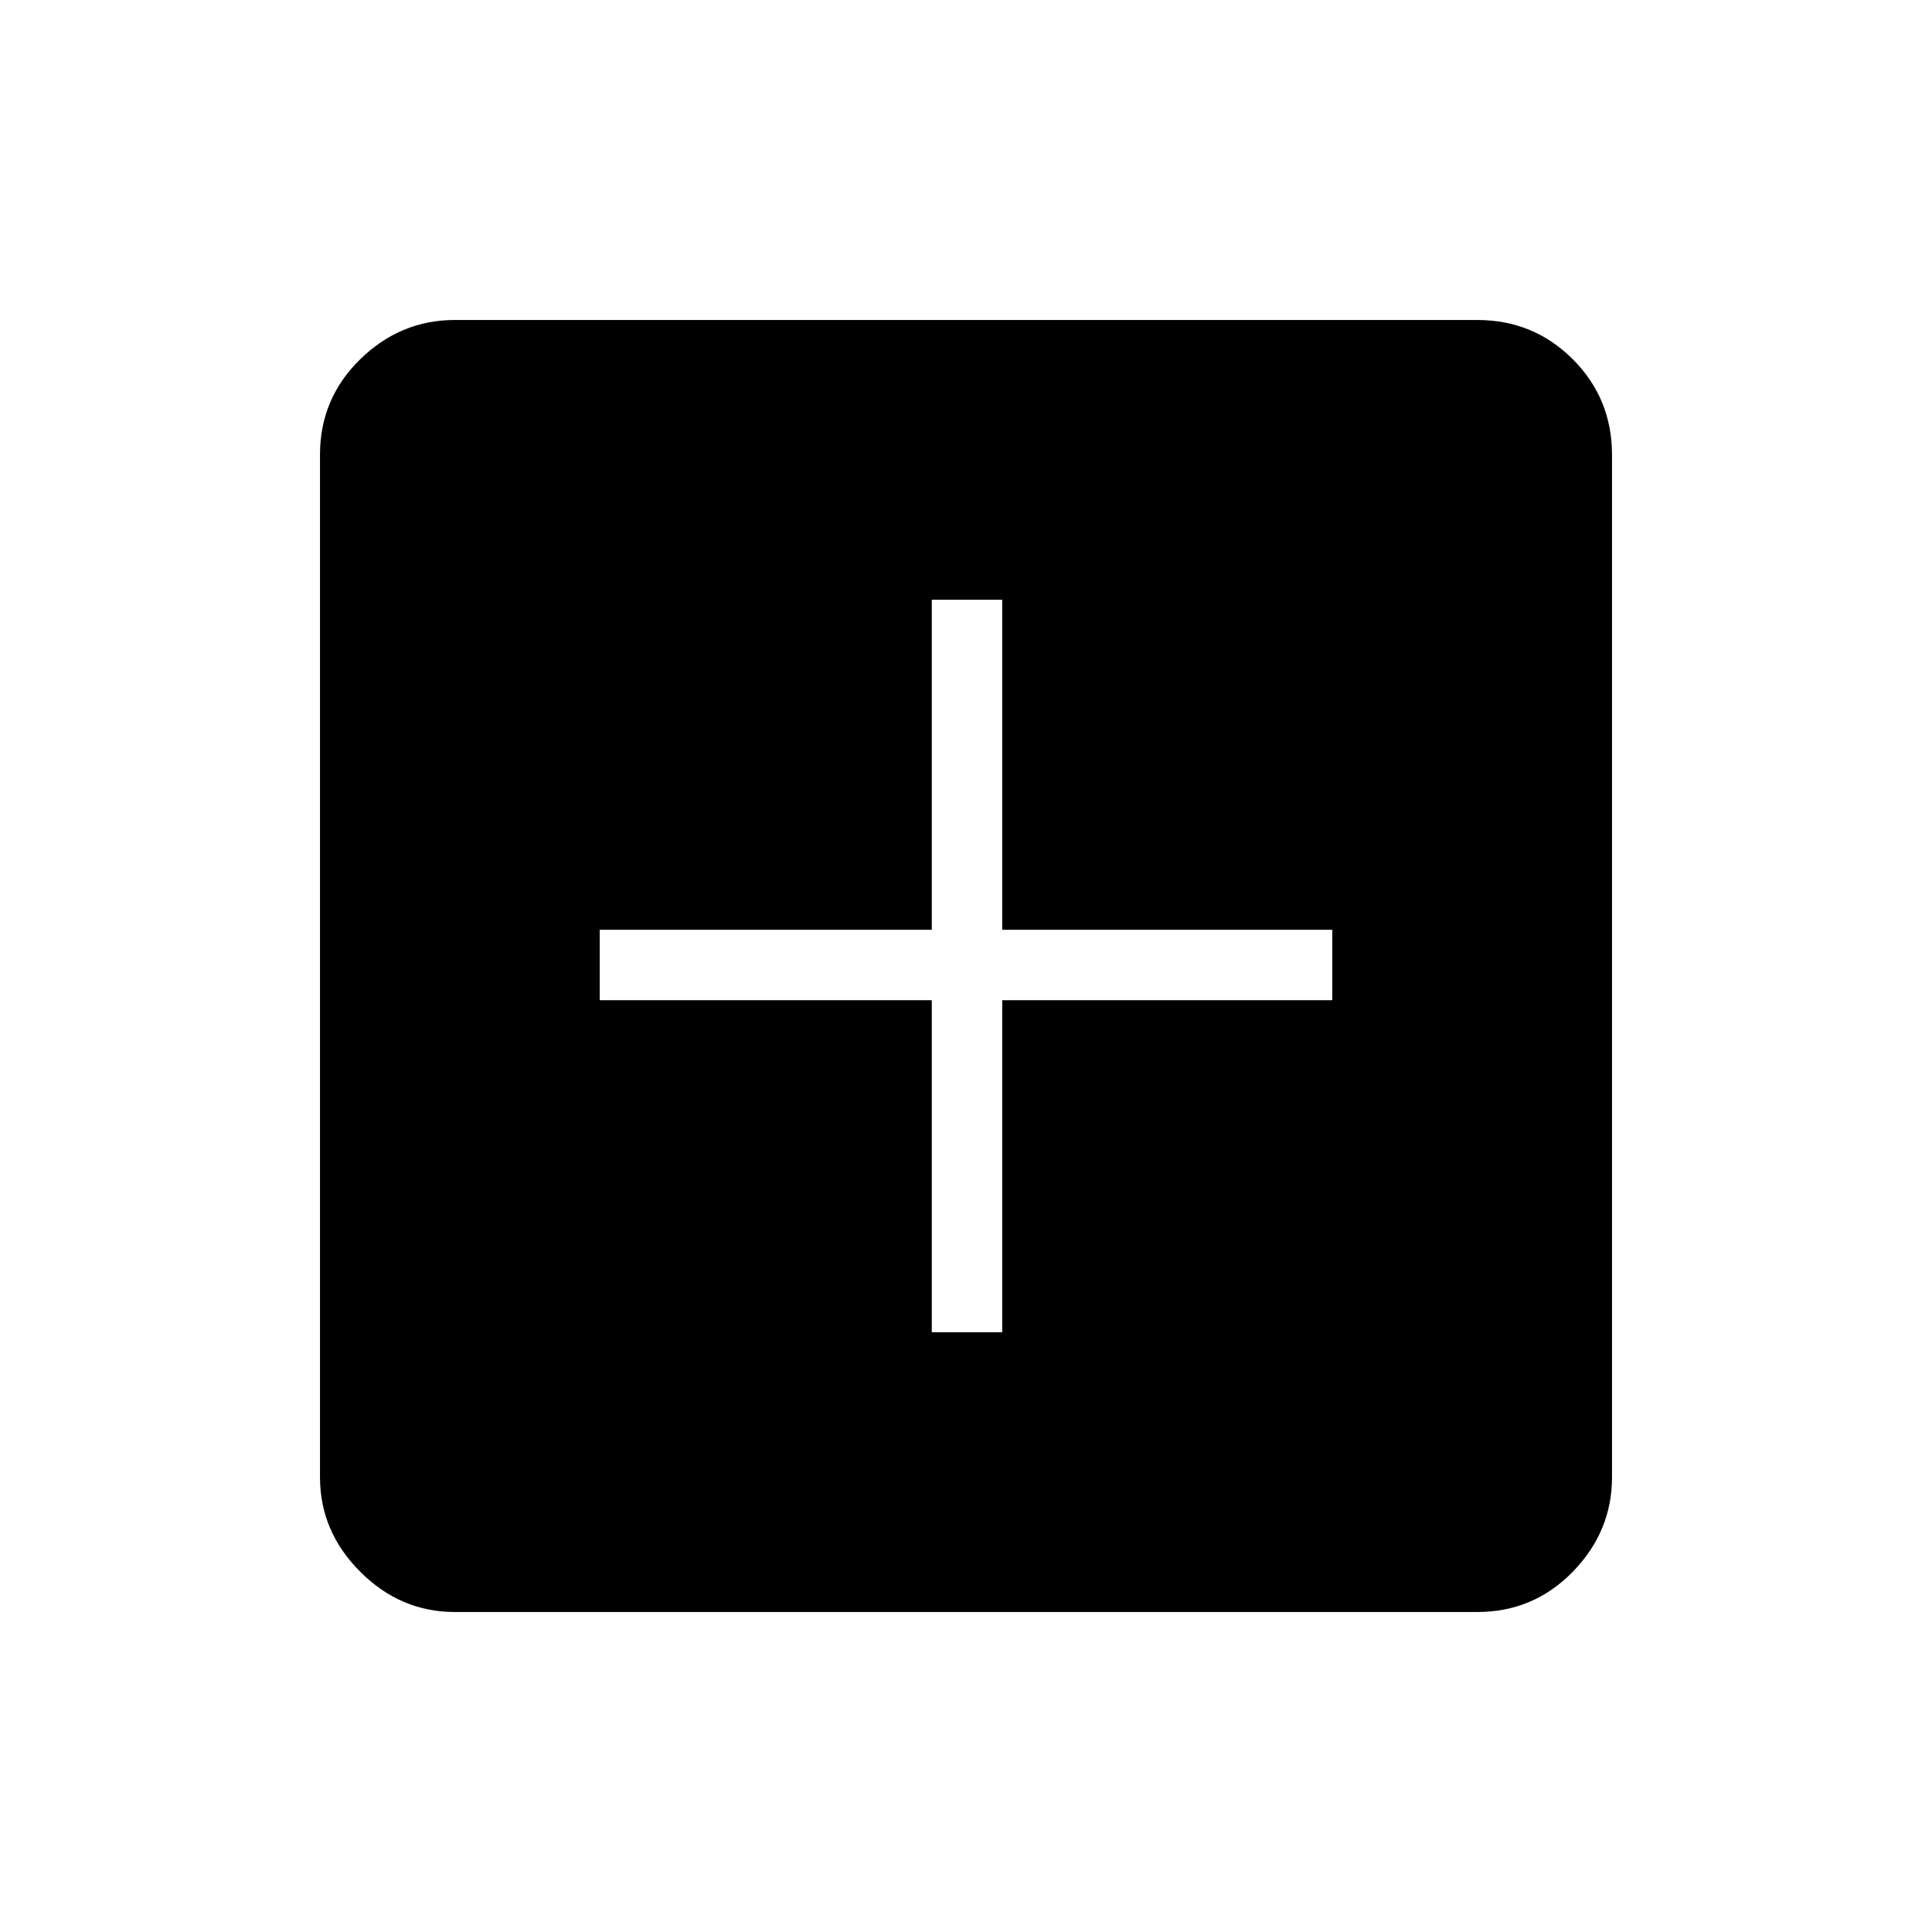 <svg xmlns="http://www.w3.org/2000/svg" height="48" width="48"><path d="M23.15 33.1h1.75v-8.25h8.2V23.1h-8.2v-8.2h-1.75v8.2H14.9v1.75h8.25ZM11.3 40.05q-1.35 0-2.35-1t-1-2.35V11.3q0-1.4 1-2.375 1-.975 2.35-.975h25.4q1.4 0 2.375.975.975.975.975 2.375v25.4q0 1.35-.975 2.35t-2.375 1Z"/></svg>